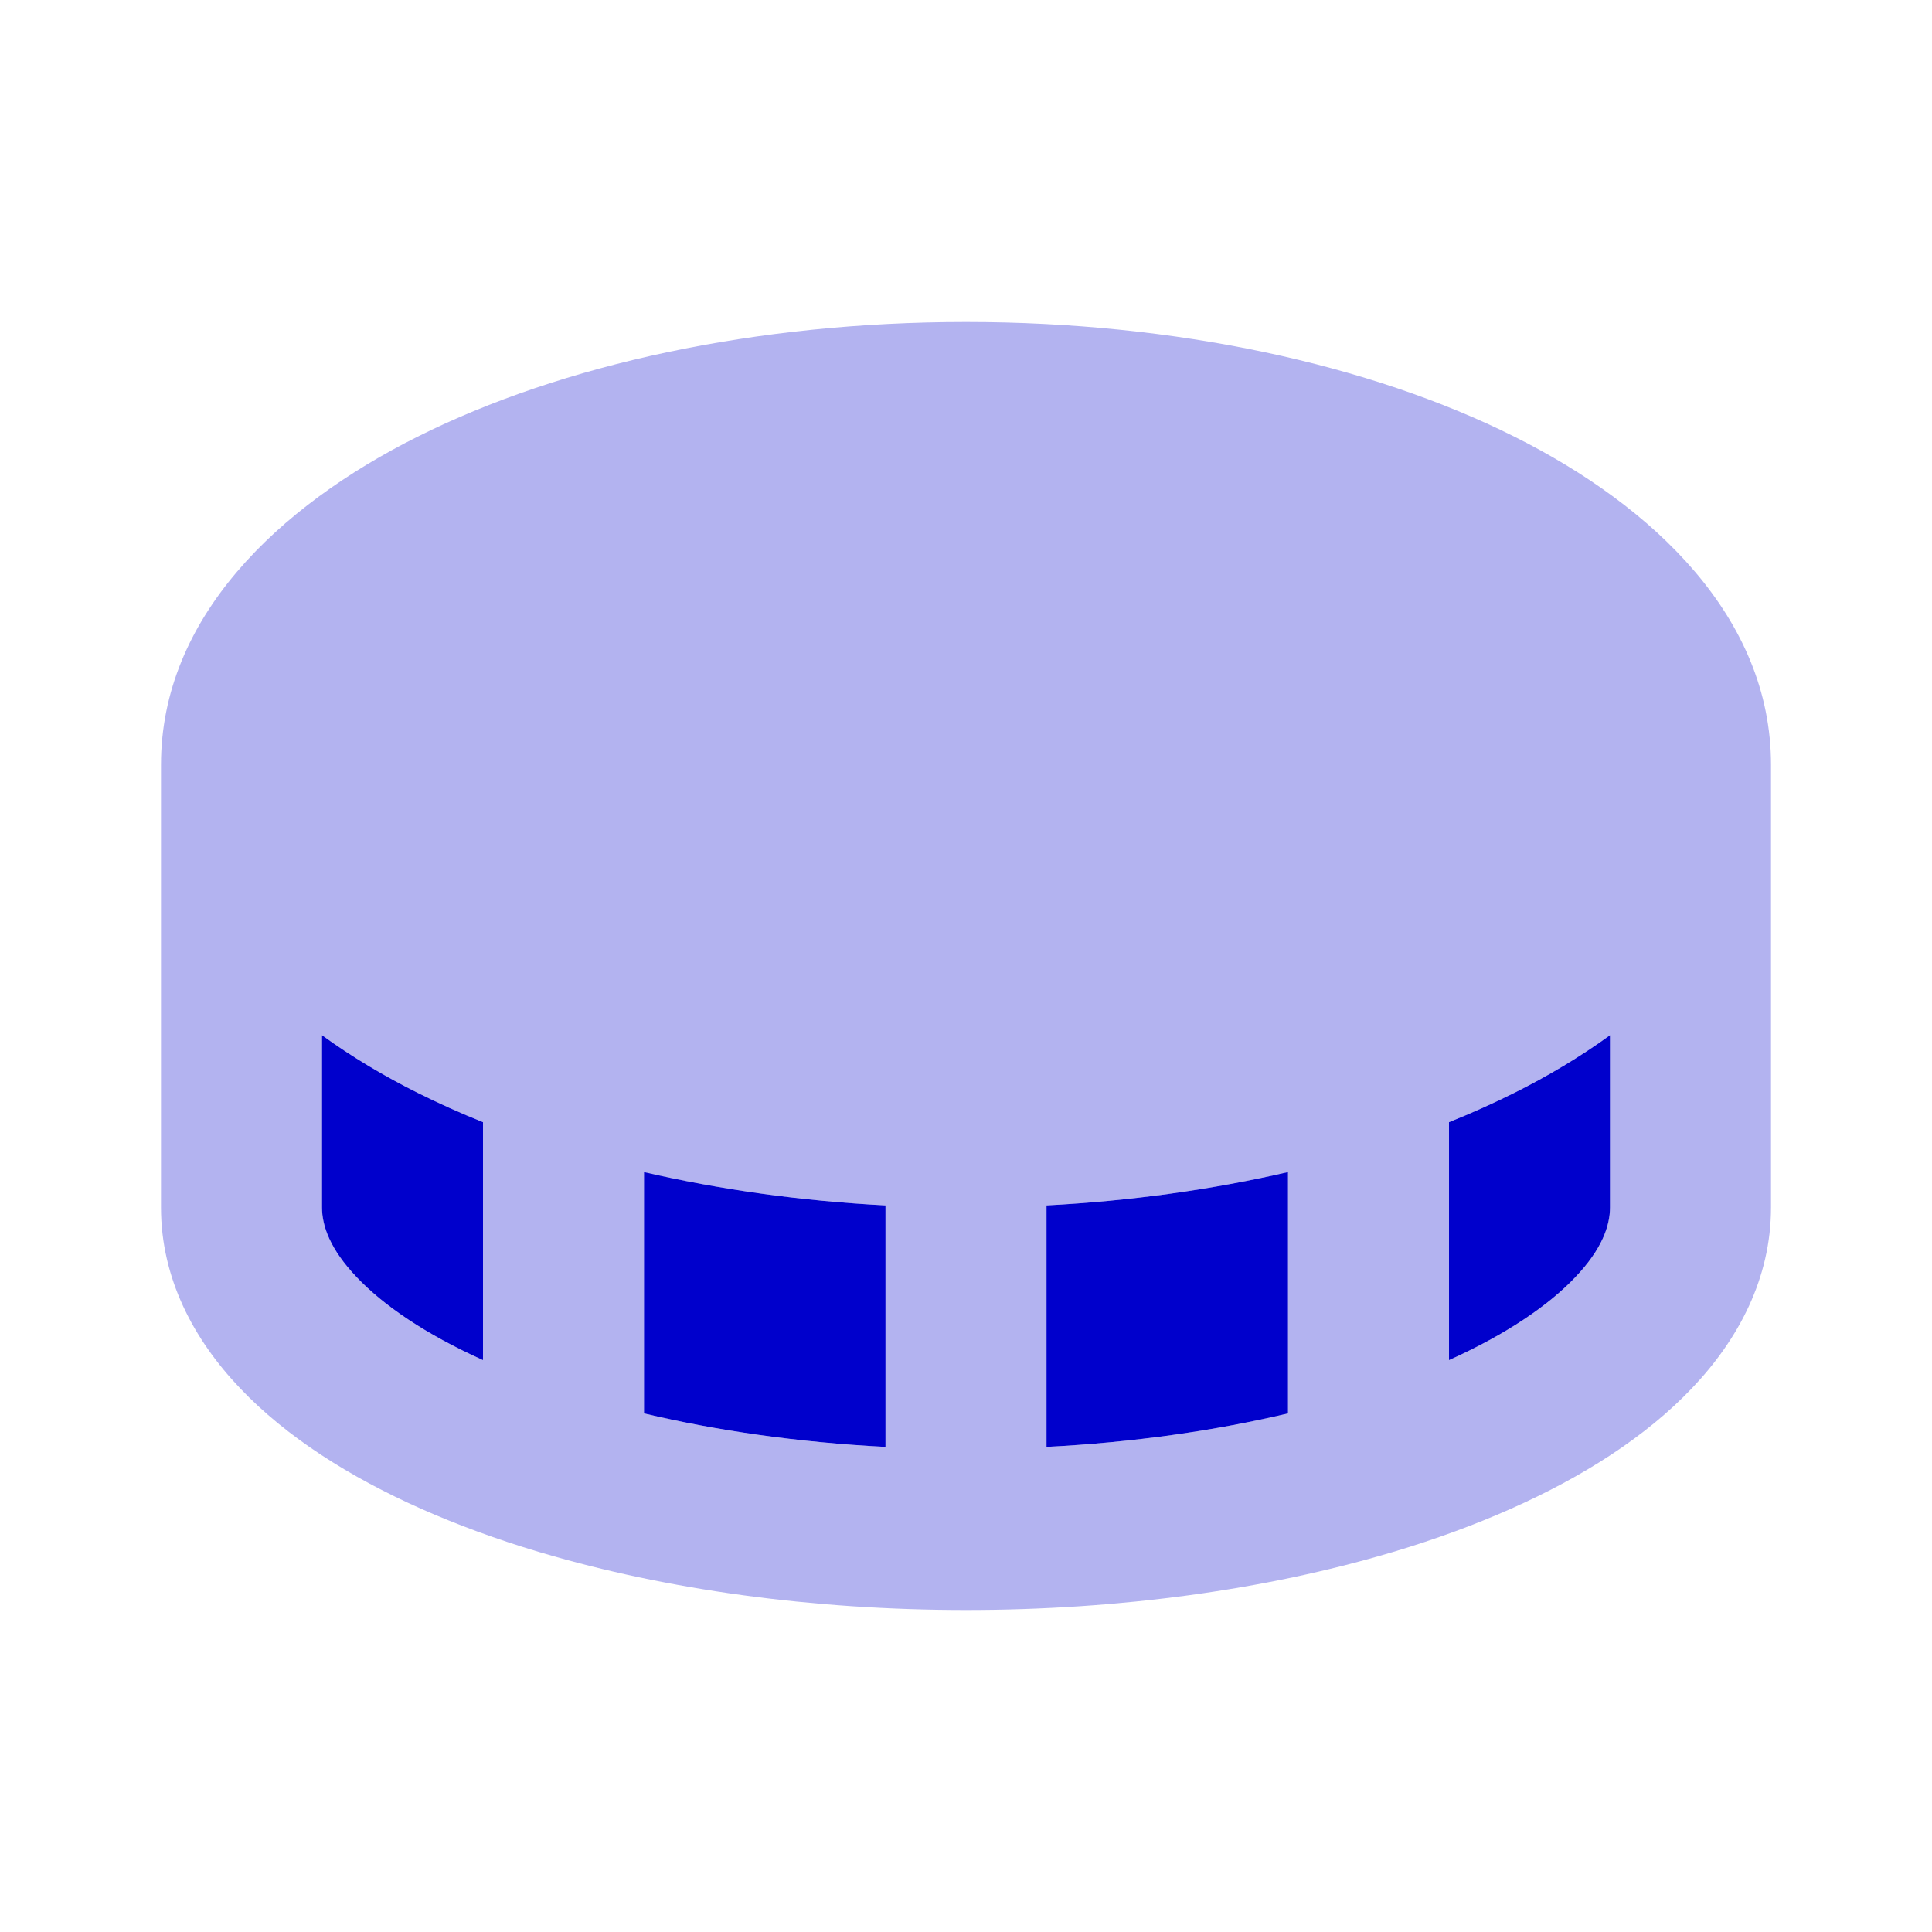 <svg width="24" height="24" viewBox="0 0 24 24" fill="none" xmlns="http://www.w3.org/2000/svg">
<path opacity="0.3" fill-rule="evenodd" clip-rule="evenodd" d="M20 12.861C19.631 13.128 19.229 13.367 18.811 13.576C18.553 13.706 18.282 13.827 18 13.94V16.896C18.716 16.573 19.238 16.215 19.568 15.868C19.901 15.518 20 15.227 20 15V12.861ZM17.308 19.278C17.83 19.122 18.32 18.942 18.77 18.742C19.661 18.346 20.444 17.849 21.017 17.246C21.596 16.639 22 15.878 22 15V9.5C22 7.675 20.546 6.291 18.811 5.424C17.016 4.526 14.607 4 12 4C9.393 4 6.984 4.526 5.189 5.424C3.454 6.291 2 7.675 2 9.5V15C2 15.878 2.404 16.639 2.983 17.246C3.556 17.849 4.339 18.346 5.23 18.742C5.681 18.942 6.17 19.122 6.692 19.278C6.707 19.283 6.722 19.287 6.737 19.291C8.271 19.745 10.082 20 12 20C13.918 20 15.729 19.745 17.263 19.291C17.278 19.287 17.293 19.283 17.308 19.278ZM16 17.558V14.561C15.062 14.777 14.053 14.919 13 14.974V17.974C14.085 17.918 15.098 17.772 16 17.558ZM11 17.974V14.974C9.947 14.919 8.938 14.777 8 14.561V17.558C8.902 17.772 9.915 17.918 11 17.974ZM6 16.896V13.94C5.718 13.827 5.447 13.706 5.189 13.576C4.771 13.367 4.369 13.128 4 12.861V15C4 15.227 4.099 15.518 4.432 15.868C4.762 16.215 5.284 16.573 6 16.896Z" fill="#0000CC"/>
<path d="M18.811 13.576C19.229 13.367 19.631 13.128 20 12.86V15C20 15.227 19.901 15.518 19.568 15.867C19.238 16.215 18.716 16.573 18 16.896V13.94C18.282 13.827 18.553 13.705 18.811 13.576Z" fill="#0000CC"/>
<path d="M16 14.56V17.558C15.098 17.772 14.085 17.918 13 17.974V14.974C14.053 14.919 15.062 14.777 16 14.56Z" fill="#0000CC"/>
<path d="M11 14.974V17.974C9.915 17.918 8.902 17.772 8 17.558V14.56C8.938 14.777 9.947 14.919 11 14.974Z" fill="#0000CC"/>
<path d="M6 13.94V16.896C5.284 16.573 4.762 16.215 4.432 15.867C4.099 15.518 4 15.227 4 15V12.86C4.369 13.128 4.771 13.367 5.189 13.576C5.447 13.705 5.718 13.827 6 13.94Z" fill="#0000CC"/>
</svg>
